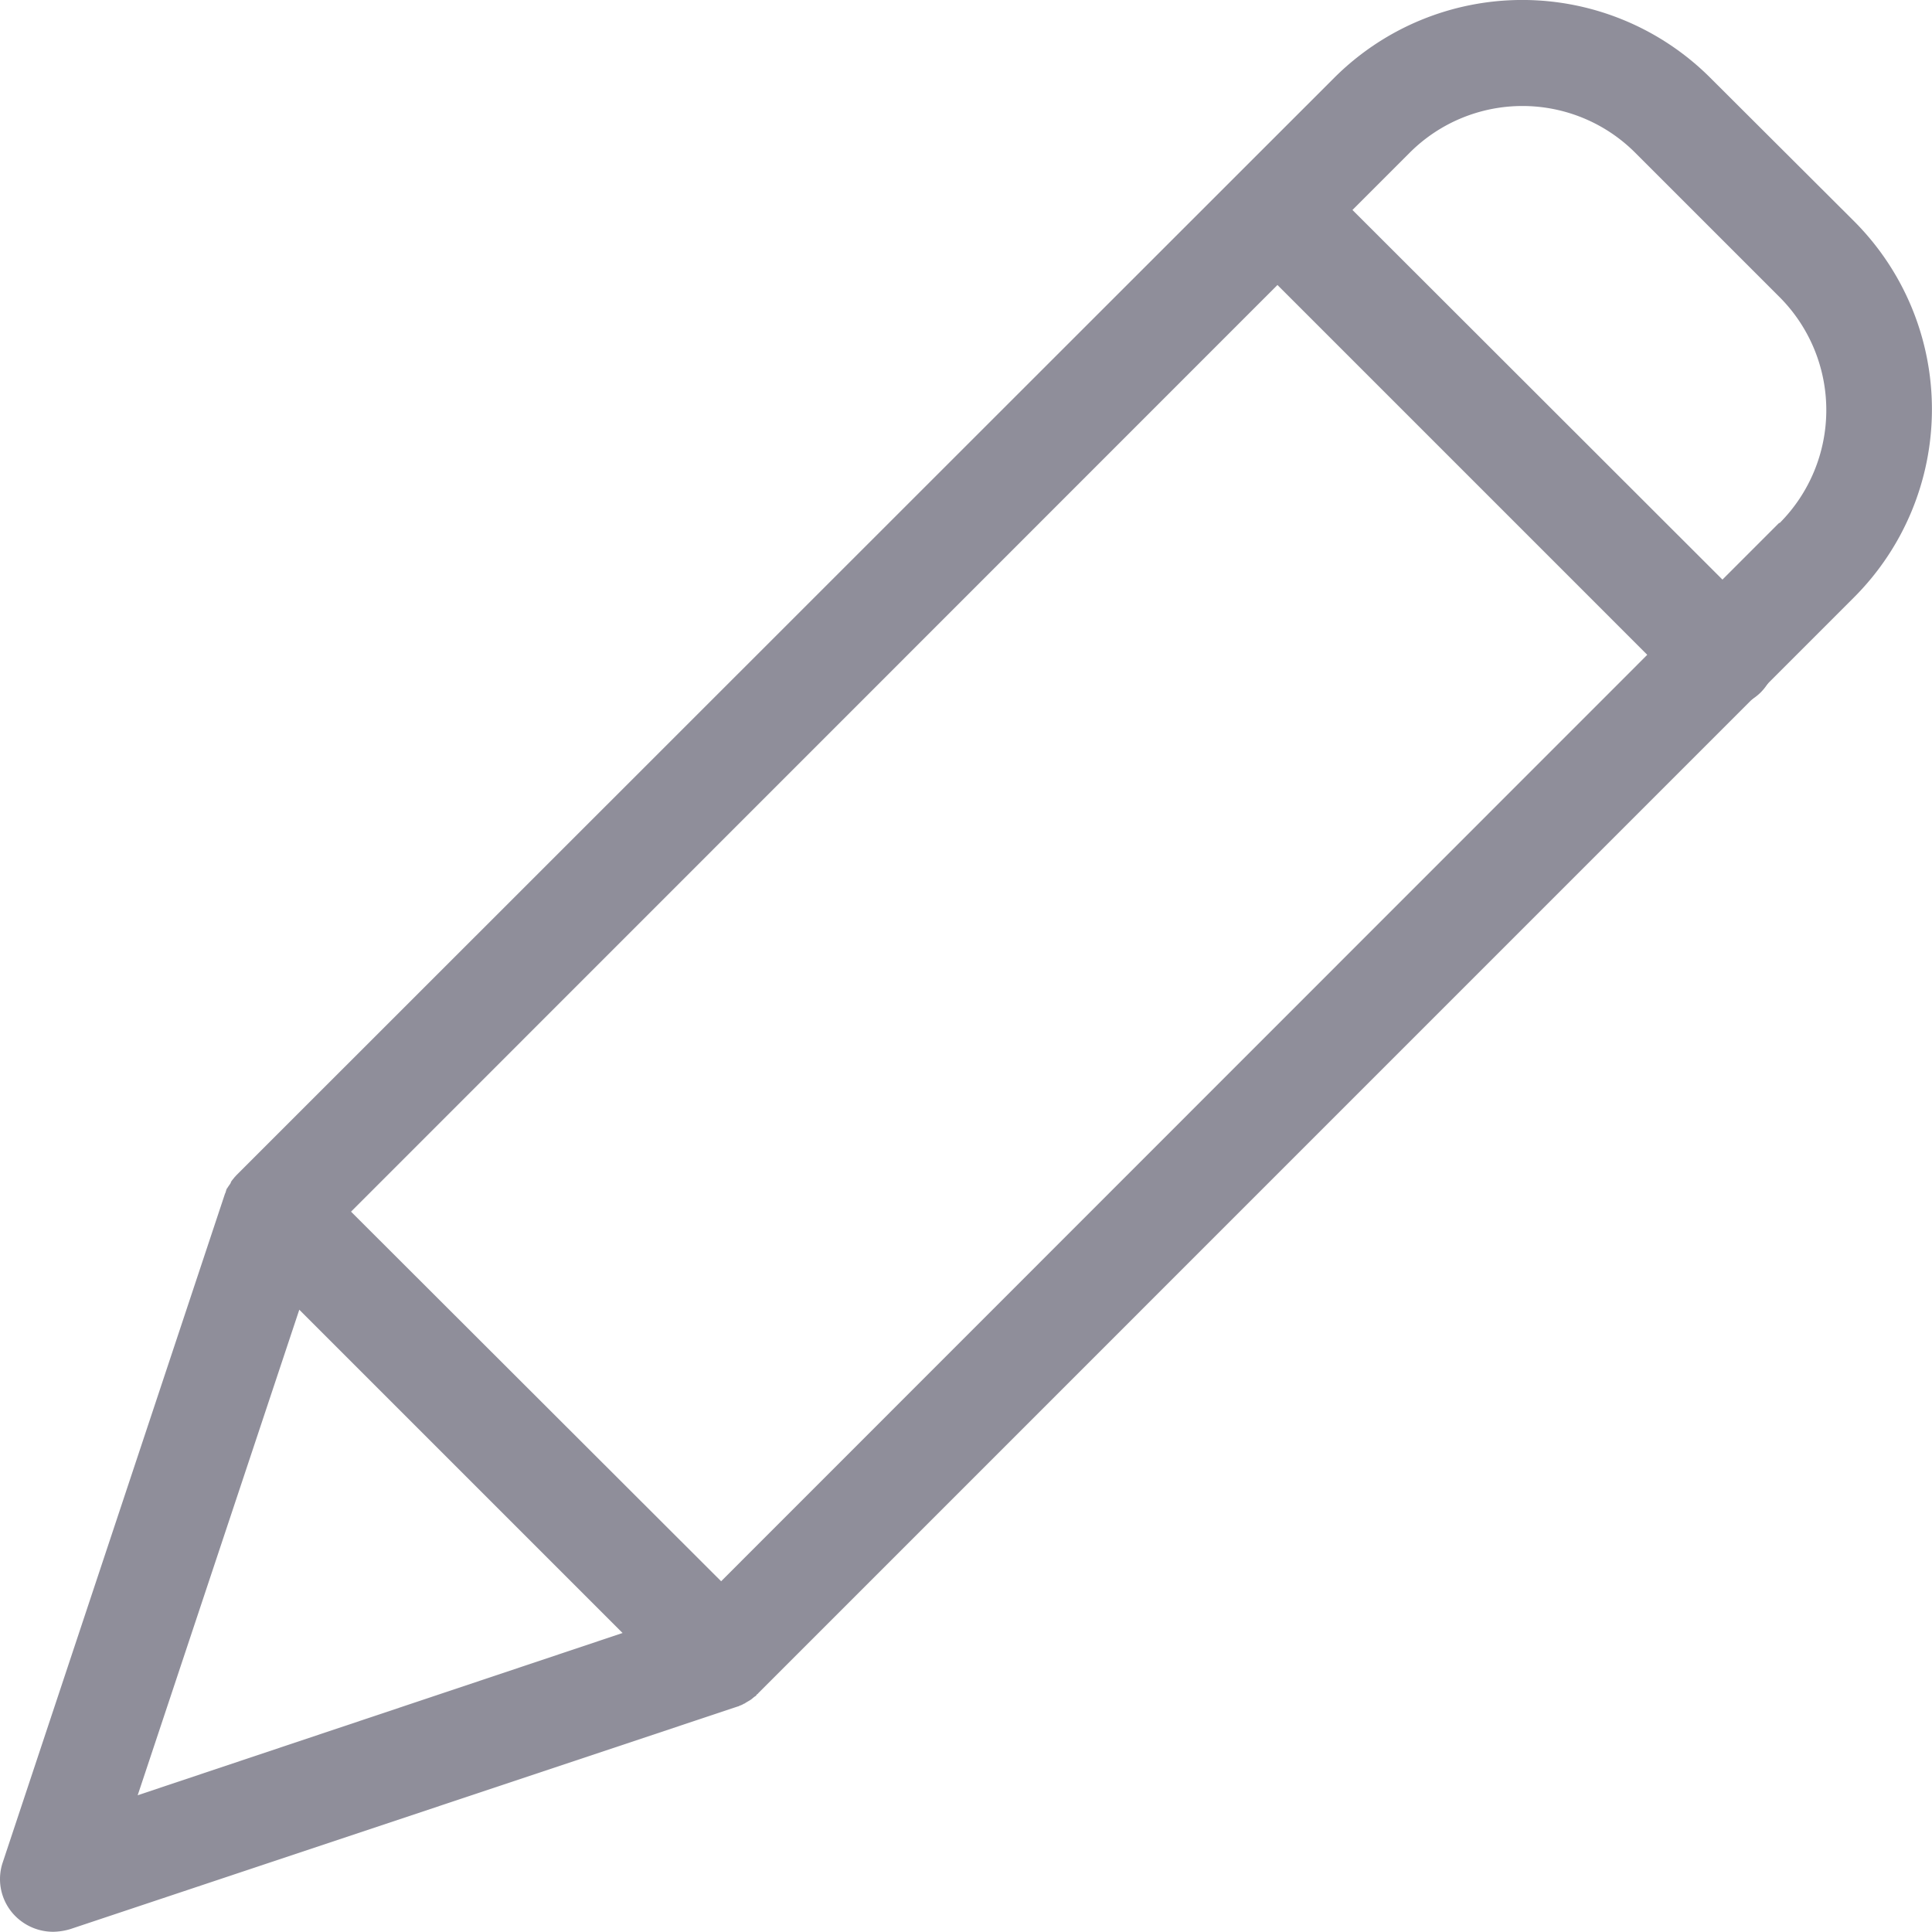 <svg xmlns="http://www.w3.org/2000/svg" width="26.66" height="26.657" viewBox="0 0 26.66 26.657"><g transform="translate(0 -0.18)"><path d="M231.558,29.9a.732.732,0,0,0-1.035,1.035l6.141,6.141a.721.721,0,0,0,.521.213.752.752,0,0,0,.521-.213.731.731,0,0,0,0-1.034Zm0,0" transform="translate(-213.412 -27.339)" fill="#8f8e9a"/><path d="M23.6,1.253a3.671,3.671,0,0,0-5.188,0L3.259,16.4c-.007.007-.007.015-.015.015-.015.022-.037.044-.051.066s-.007.007-.007.015-.022.037-.037.059-.007.015-.015.022-.015.037-.022.059-.007.007-.007.015L.039,25.876a.722.722,0,0,0,.176.748.739.739,0,0,0,.521.213A.868.868,0,0,0,.97,26.8l9.216-3.074c.007,0,.007,0,.015-.007a.262.262,0,0,0,.066-.03.024.024,0,0,0,.015-.007c.022-.015.051-.03.073-.044s.044-.037.066-.051.015-.007.015-.015.022-.015.03-.03L25.586,8.421a3.671,3.671,0,0,0,0-5.187Zm-21.7,23.7,2.23-6.7,4.461,4.461ZM24.552,7.394,9.951,22,4.844,16.9,19.453,2.287a2.2,2.2,0,0,1,3.111,0l2,2a2.208,2.208,0,0,1-.007,3.111Zm0,0" transform="translate(0)" fill="#8f8e9a"/></g></svg>